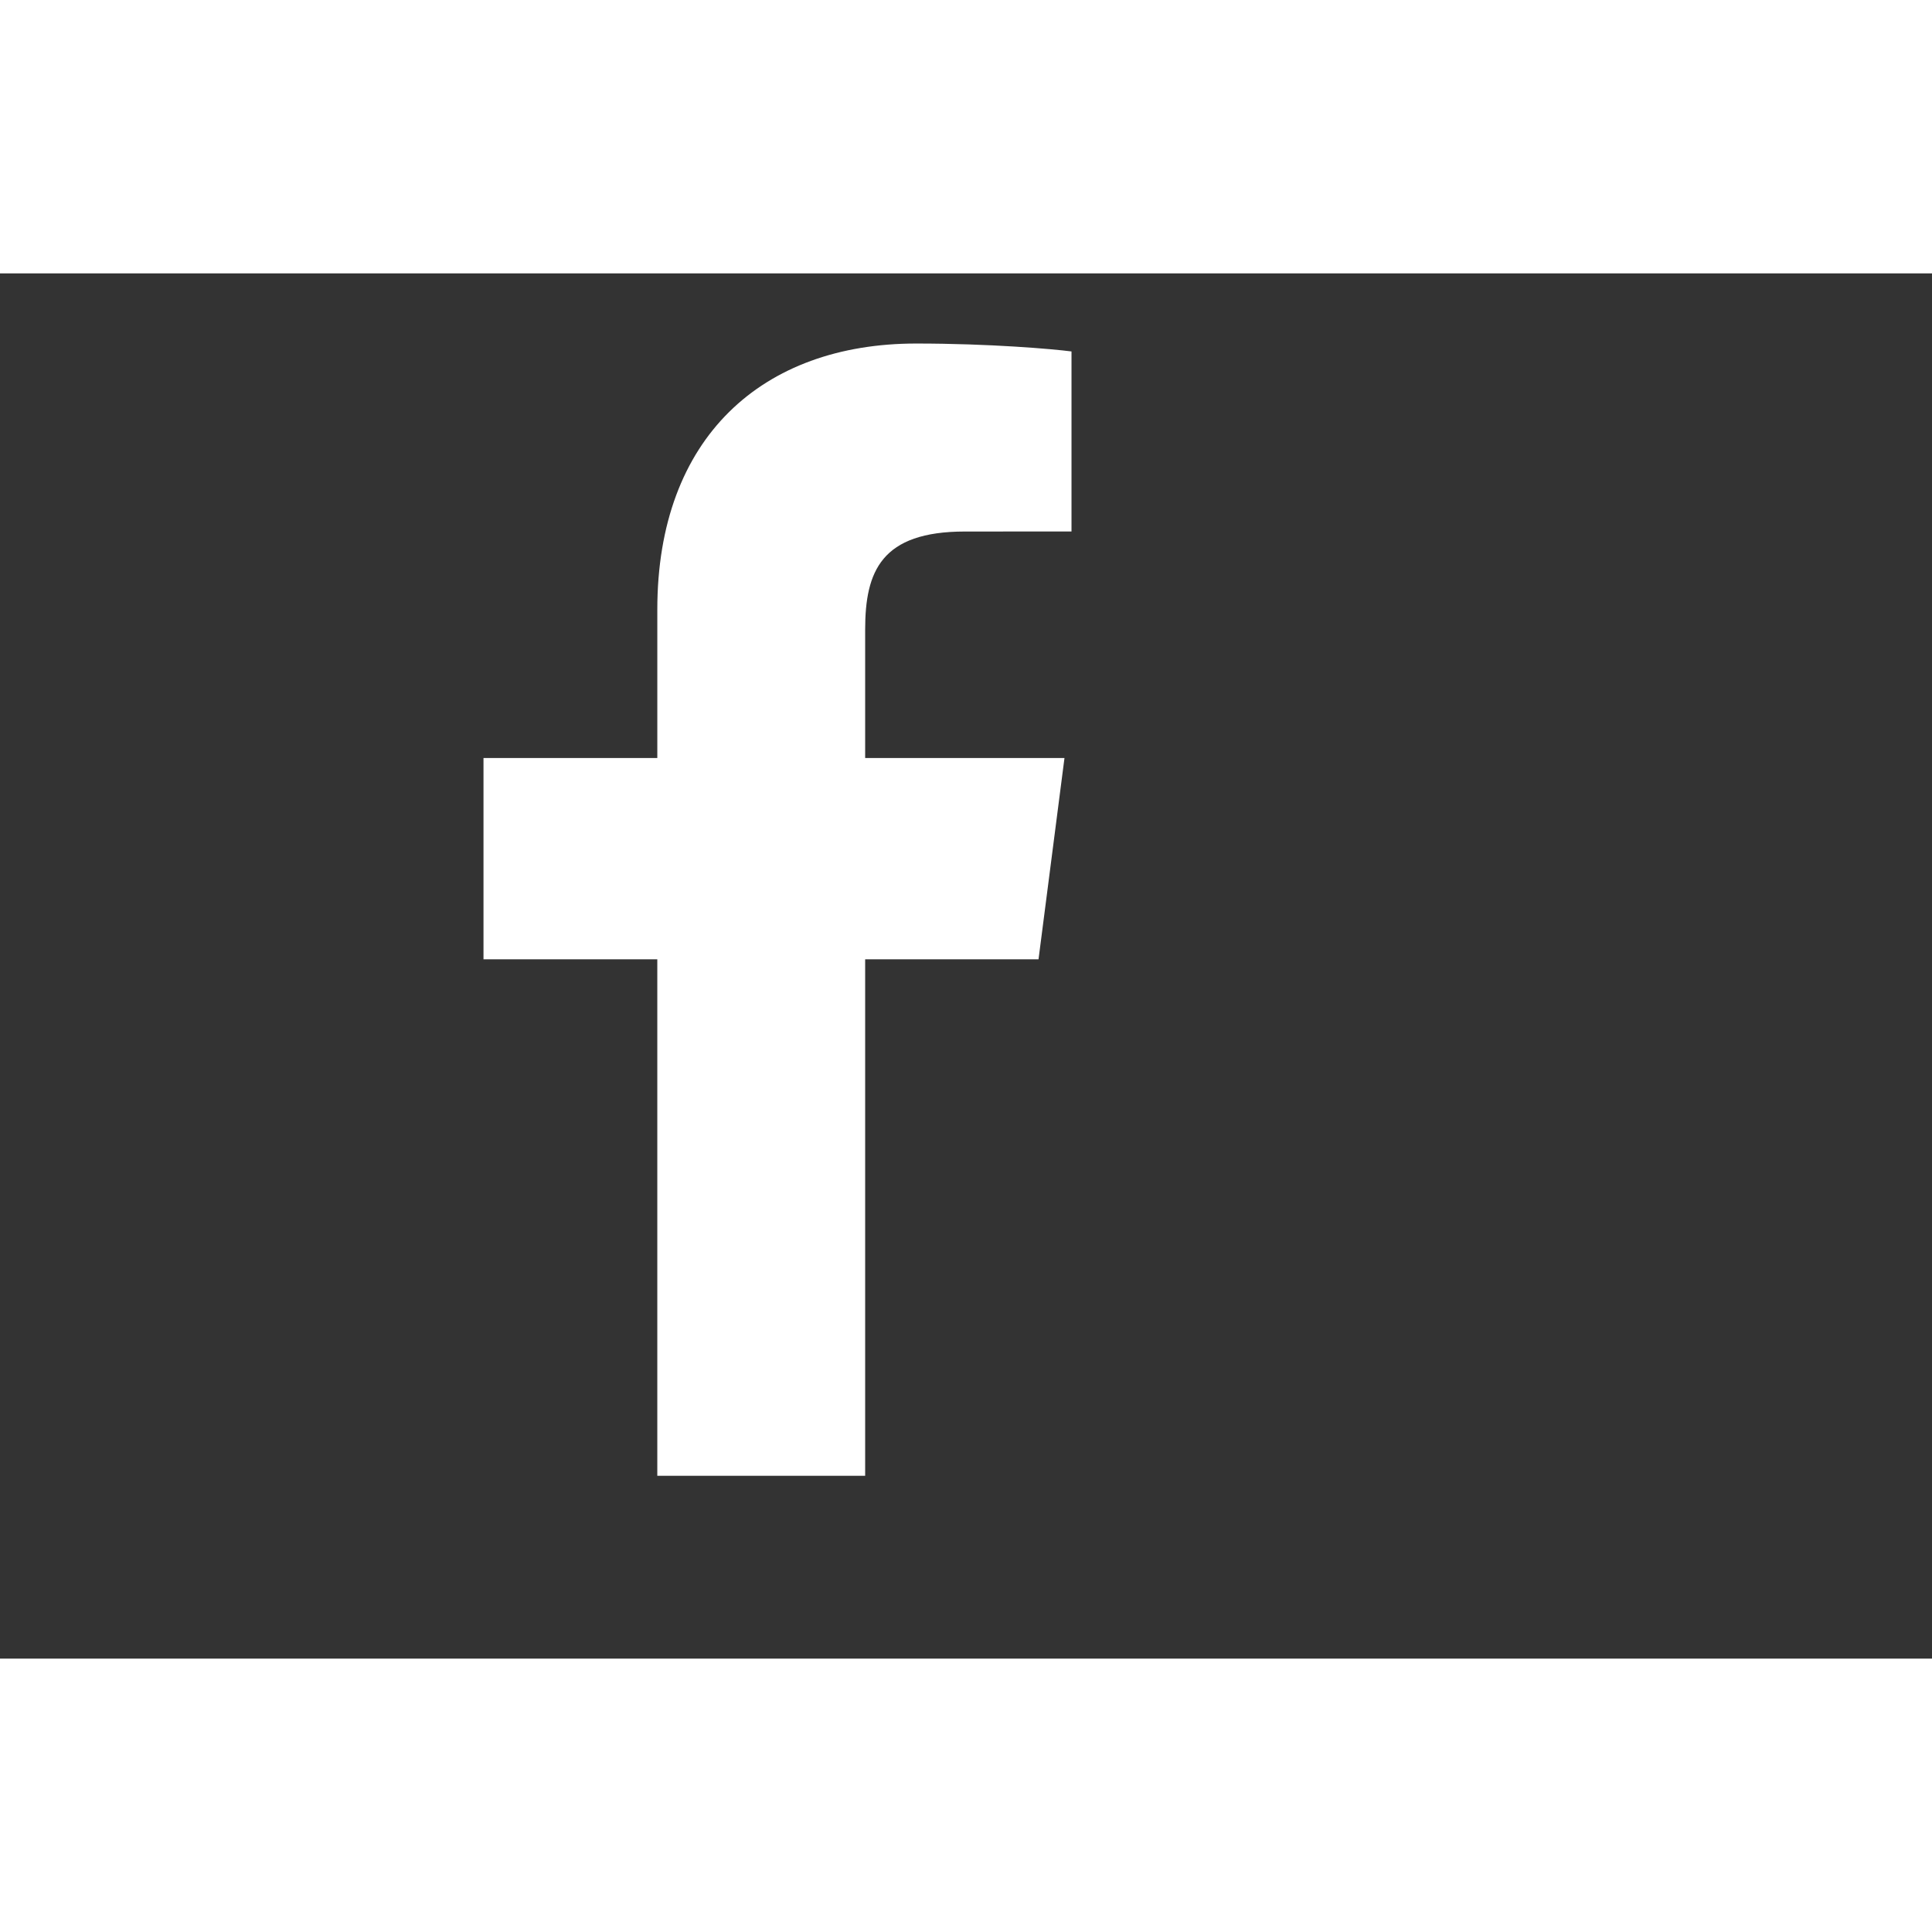 <svg xmlns="http://www.w3.org/2000/svg" width="1279" height="1279" viewBox="0 0 353.35 253.35" id="facebook"><rect x="0" y="0" width="353.35" height="253.35" fill="#333333" stroke="none"/><path fill="#fff" d="M158.232 219.912v-94.461h31.707l4.747-36.813h-36.454V65.134c0-10.658 2.96-17.922 18.245-17.922l19.494-.009V14.278c-3.373-.447-14.944-1.449-28.406-1.449-28.106 0-47.348 17.155-47.348 48.661v27.149H88.428v36.813h31.788v94.461l38.016-.001z"></path></svg>